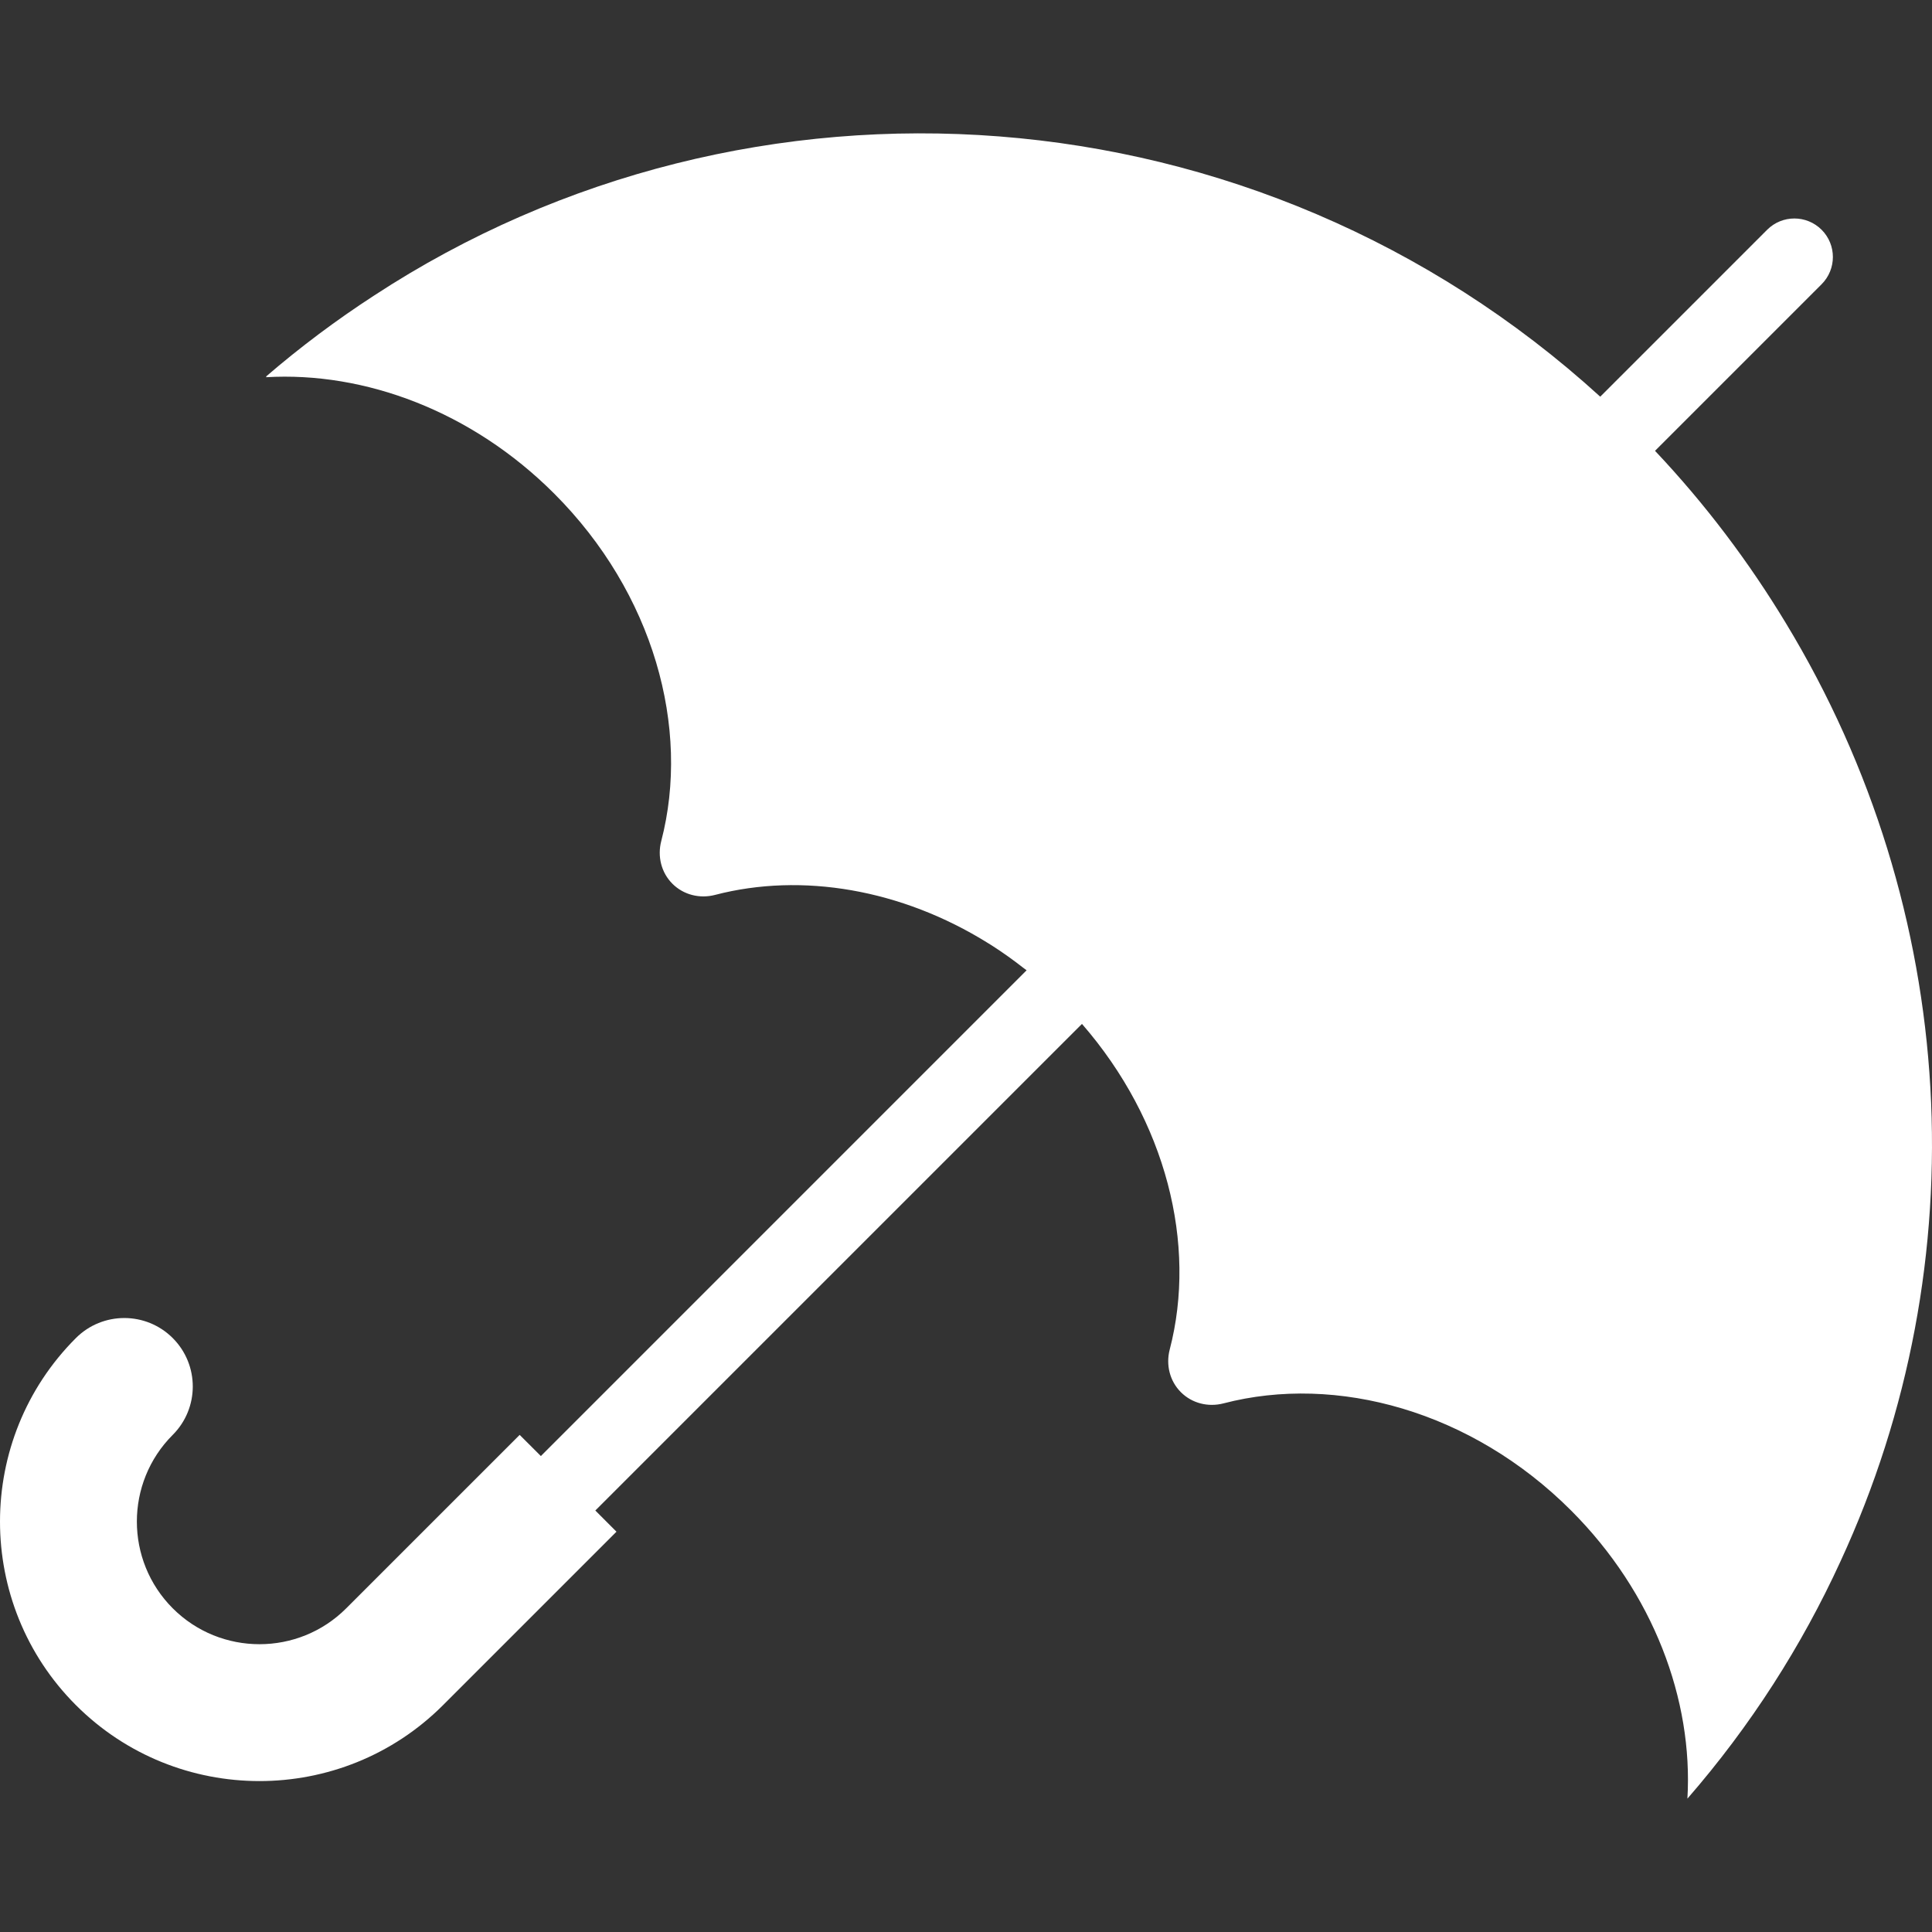 <!--?xml version="1.0" encoding="utf-8"?-->
<!-- Generator: Adobe Illustrator 18.1.1, SVG Export Plug-In . SVG Version: 6.00 Build 0)  -->

<svg version="1.1" id="_x31_0" xmlns="http://www.w3.org/2000/svg" xmlns:xlink="http://www.w3.org/1999/xlink" x="0px" y="0px" viewBox="0 0 512 512" style="width: 256px; height: 256px; opacity: 1;" xml:space="preserve">
<rect x="0" y="0" width="512" height="512" fill="#333333" stroke="none"/>
<style type="text/css">
	.st0{fill:#374149;}
</style>
<g>
	<path class="st0" d="M473.257,165.111c-9.731-16.103-21.242-31.434-34.66-45.64l44.149-44.148c3.983-3.987,3.983-10.45,0-14.433
		c-3.99-3.986-10.45-3.986-14.432,0l-44.234,44.234C332.986,22.127,198.74,13.123,99.104,78.342
		c-9.978,6.478-19.548,13.639-28.631,21.465c0.07-0.004,0.145-0.004,0.211-0.008c-0.066,0.059-0.133,0.11-0.199,0.168
		c26.139-1.538,54.504,8.966,76.379,30.837c26.342,26.342,36.19,62.111,28.373,92.089c-1.054,4.05,0,8.353,2.96,11.309
		c2.96,2.959,7.263,4.014,11.309,2.956c23.007-5.994,49.397-1.511,72.338,12.78c0.343,0.215,0.691,0.422,1.031,0.641
		c2.834,1.812,5.603,3.795,8.313,5.908c0.286,0.226,0.59,0.422,0.875,0.648l-128.283,128.29l-0.445,0.446l-5.615-5.611
		l-45.976,45.972c-12.667,12.667-33.286,12.667-45.953,0c-12.69-12.683-12.69-33.305-0.015-45.972
		c7.083-7.087,7.083-18.568,0-25.659c-7.076-7.071-18.572-7.087-25.663,0c-26.826,26.83-26.811,70.46,0.016,97.29
		c26.81,26.81,70.443,26.826,97.27,0l45.975-45.976l-5.607-5.612l121.512-121.511l7.454-7.443
		c22.324,25.659,30.517,58.429,23.254,86.29c-1.054,4.049,0,8.352,2.96,11.308c2.96,2.96,7.255,4.014,11.308,2.96
		c29.974-7.814,65.742,2.034,92.085,28.377c21.875,21.871,32.379,50.236,30.841,76.375c16.795-19.314,30.302-40.501,40.544-62.829
		C524.481,334.403,519.37,241.151,473.257,165.111z" style="fill: rgb(255, 255, 255);"></path>
</g>
</svg>
